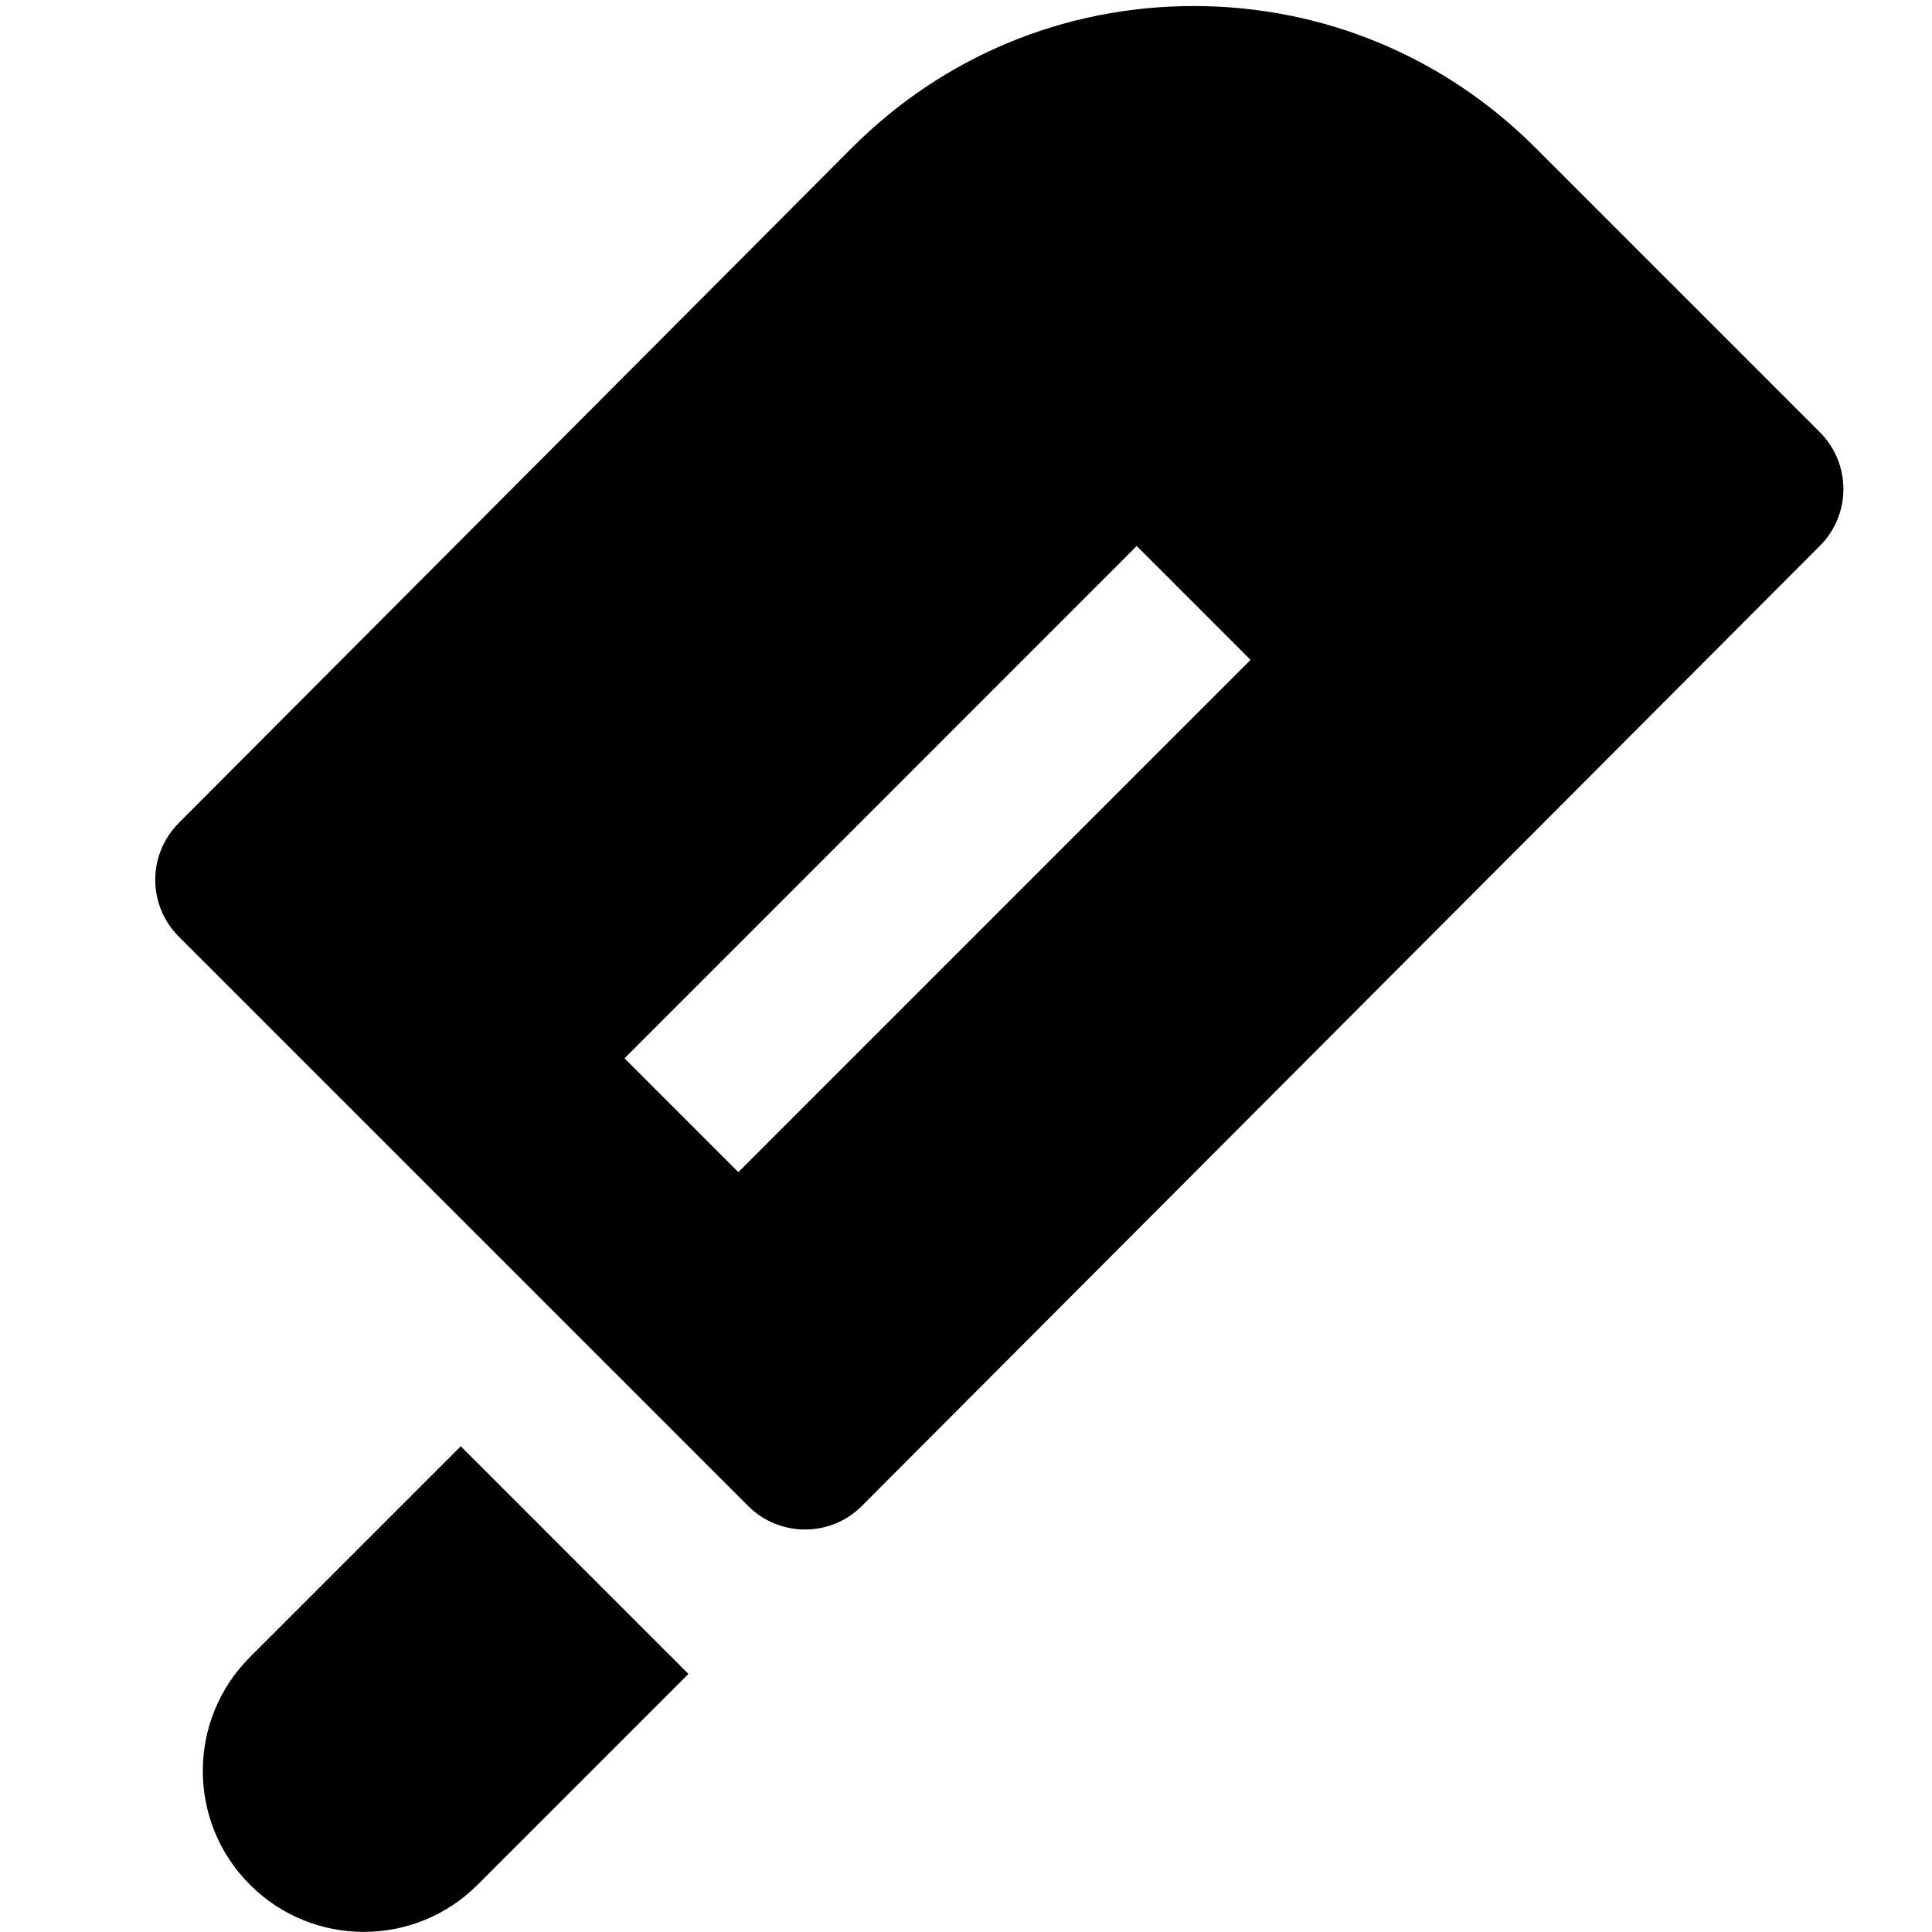 <svg id="nc_icon" xmlns="http://www.w3.org/2000/svg" xmlns:xlink="http://www.w3.org/1999/xlink" x="0px" y="0px" viewBox="0 0 24 24" ><g class="nc-icon-wrapper" fill="currentColor"><path data-color="color-2" fill="currentColor" d="M5.724,17.966l-2.619,2.619c-0.781,0.781-0.781,2.047,0,2.828 c0.781,0.781,2.047,0.781,2.828,0l2.619-2.619L5.724,17.966z"></path> <path fill="currentColor" d="M22.606,5.368l-3.535-3.535c-1.134-1.134-2.641-1.758-4.243-1.758s-3.109,0.624-4.243,1.759l-8.364,8.389 c-0.39,0.391-0.39,1.023,0.001,1.413l7.071,7.071C9.48,18.895,9.734,19,10,19c0,0,0,0,0.001,0c0.265,0,0.52-0.105,0.707-0.294 L22.607,6.781C22.997,6.391,22.997,5.759,22.606,5.368z M9.172,14.561l-1.414-1.414l6.363-6.364l1.414,1.414L9.172,14.561z"></path></g></svg>